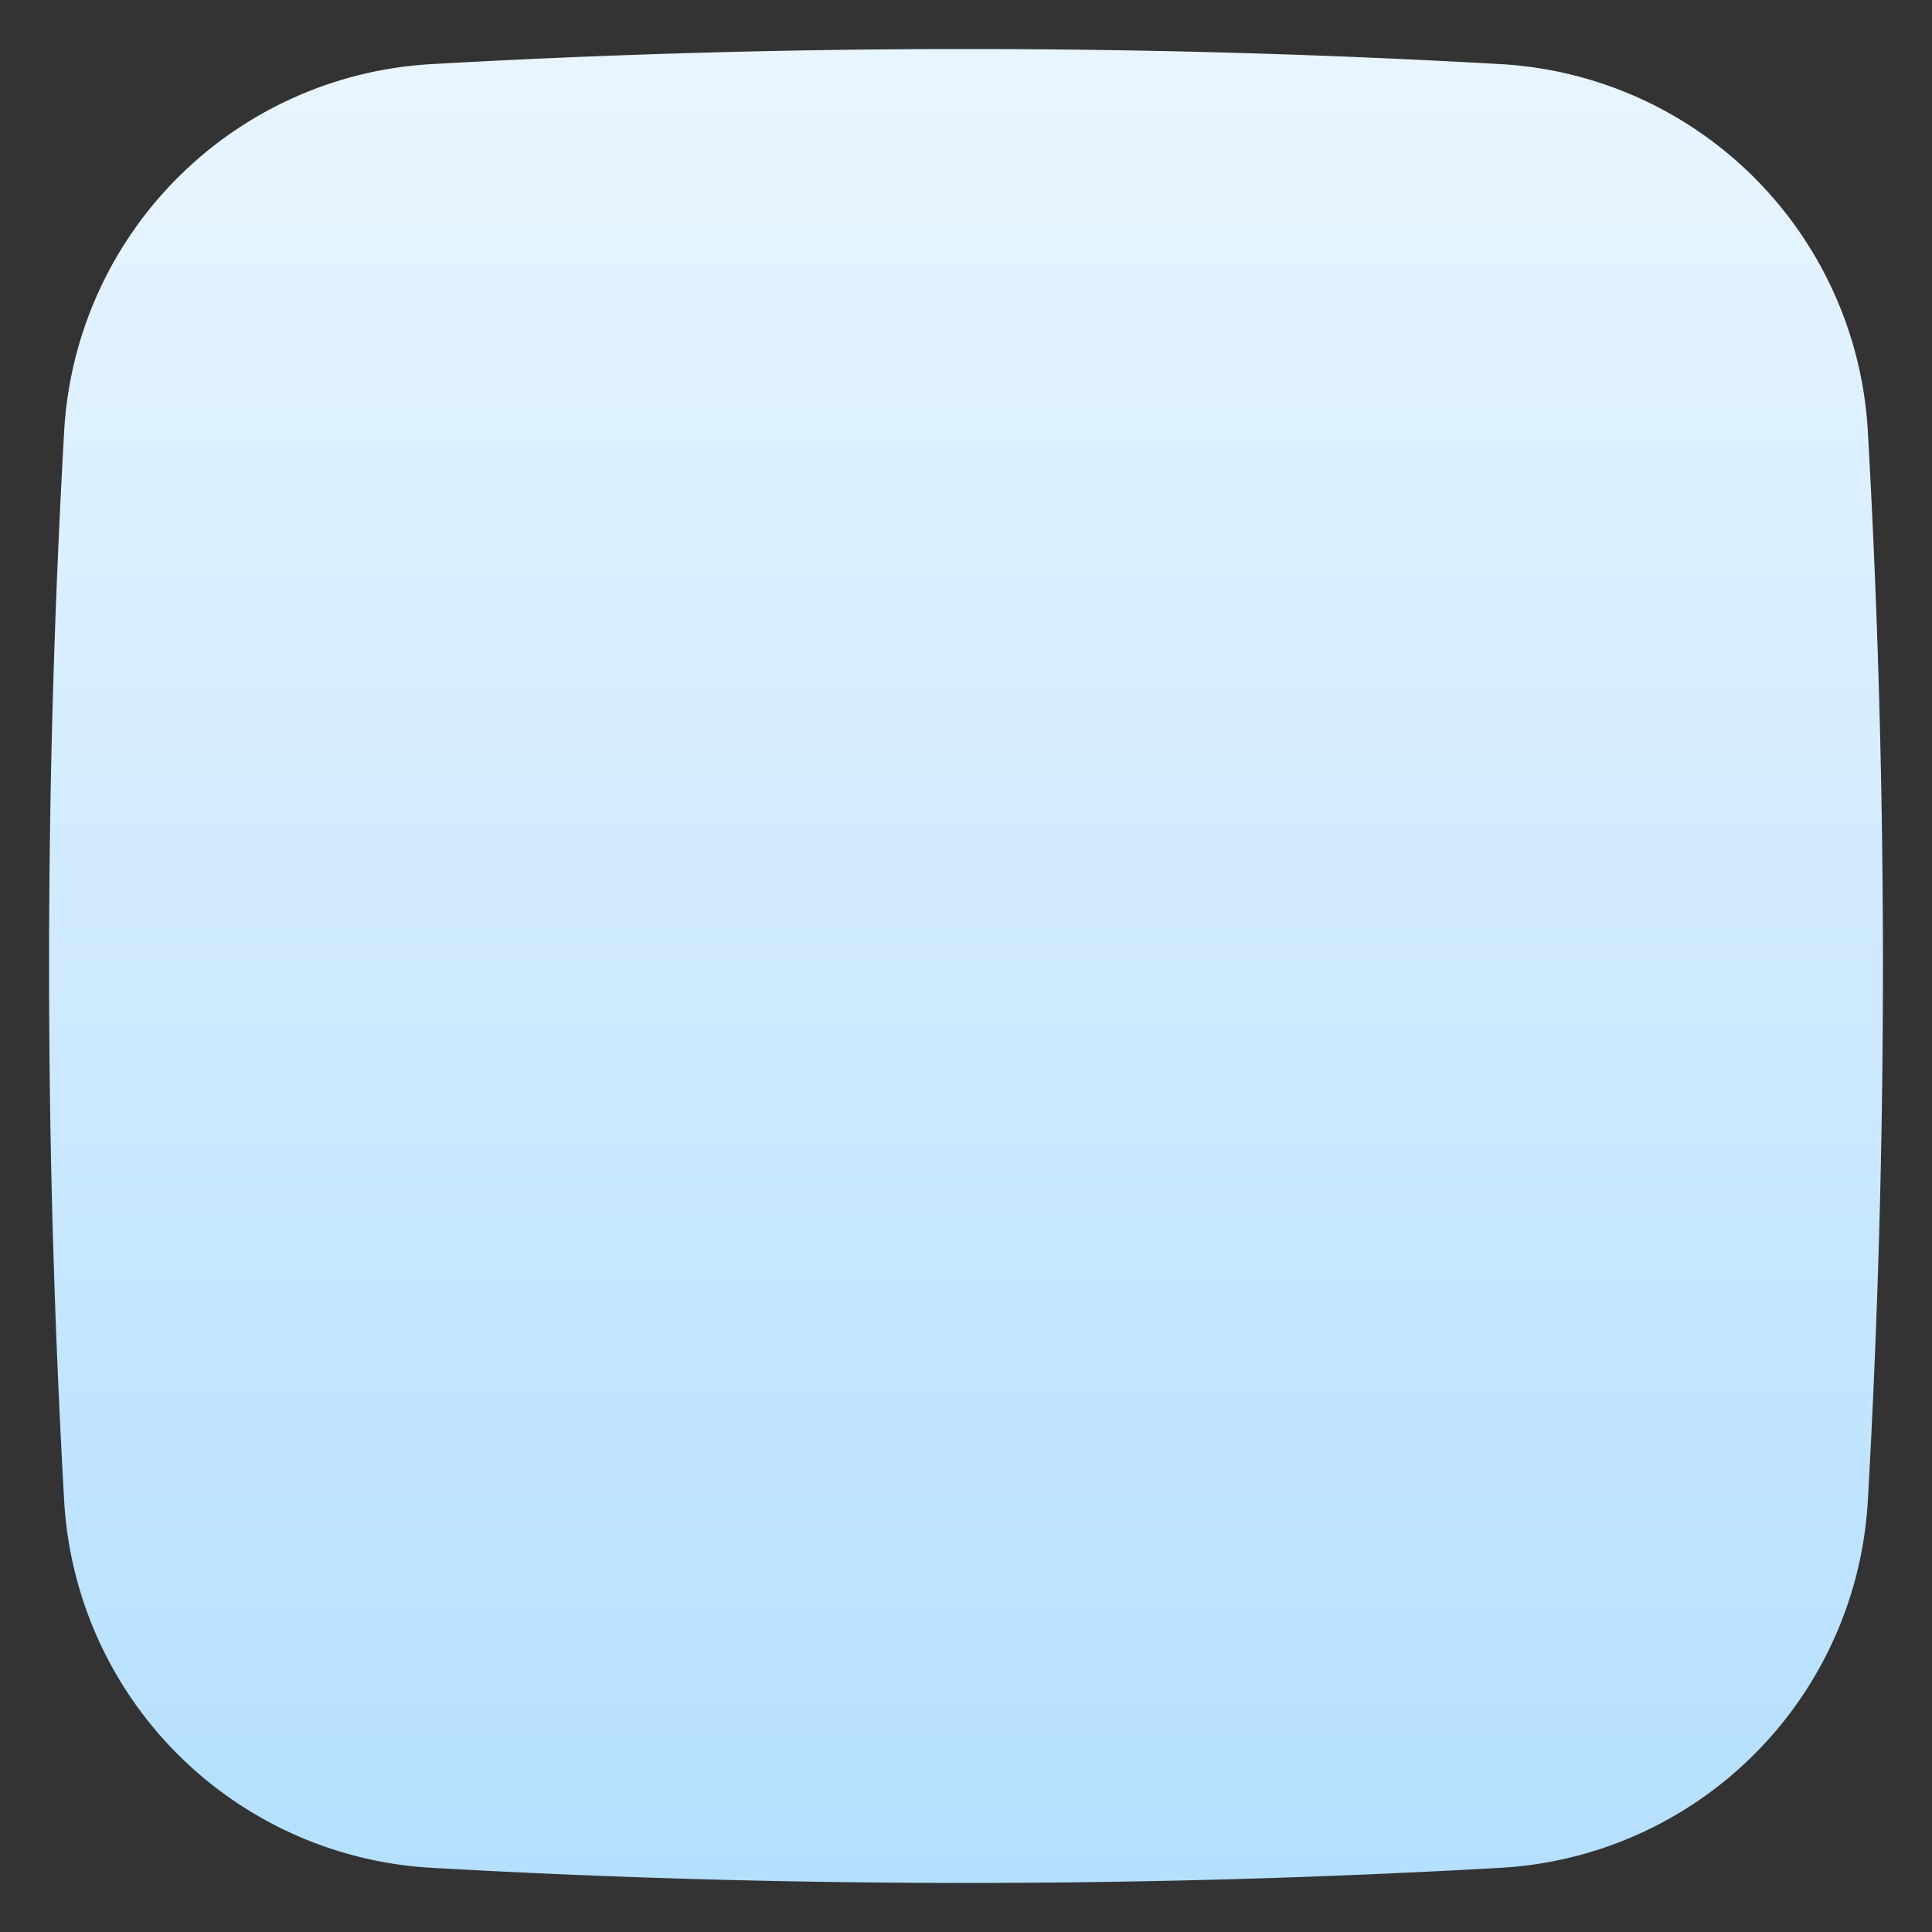 <?xml version="1.0"?>
<svg xmlns="http://www.w3.org/2000/svg" xmlns:xlink="http://www.w3.org/1999/xlink" xmlns:svgjs="http://svgjs.com/svgjs" version="1.1" width="512" height="512" x="0" y="0" viewBox="0 0 48 48" style="enable-background:new 0 0 512 512" xml:space="preserve" class=""><rect x="0" y="0" width="48" height="48" fill="#333333" stroke="none"/><g><linearGradient id="linear-gradient" gradientUnits="userSpaceOnUse" x1="24" x2="24" y1="1.68" y2="47.149"><stop stop-opacity="1" stop-color="#e8f5ff" offset="0"/><stop stop-opacity="1" stop-color="#b4dfff" offset="1"/></linearGradient><linearGradient id="linear-gradient-2" gradientUnits="userSpaceOnUse" x1="24" x2="24" y1="9.34" y2="37.774"><stop stop-opacity="1" stop-color="#466aff" offset="0"/><stop stop-opacity="1" stop-color="#06b8ff" offset="1"/></linearGradient><g id="Layer_2" data-name="Layer 2"><path d="m46.406 10.717a9.683 9.683 0 0 0 -9.124-9.124 235.401 235.401 0 0 0 -26.564 0 9.684 9.684 0 0 0 -9.124 9.124 235.41 235.41 0 0 0 0 26.564 9.684 9.684 0 0 0 9.124 9.124 234.815 234.815 0 0 0 26.564 0 9.683 9.683 0 0 0 9.124-9.124 235.41 235.41 0 0 0 0-26.564z" fill="url(#linear-gradient)" data-original="url(#linear-gradient)" class=""/></g><g id="Layer_3" fill="url(#linear-gradient-2)" data-name="Layer 3"><path d="m37.75 13a2.753 2.753 0 0 0 -2.75-2.75h-22a2.753 2.753 0 0 0 -2.75 2.75v3.25h27.5z" fill=""/><path d="m13 31.75h8.75v-4.75a2.25 2.25 0 0 1 4.5 0v4.75h8.75a2.748 2.748 0 0 0 2.75-2.75v-11.25h-27.5v11.25a2.748 2.748 0 0 0 2.75 2.75z" fill=""/><path d="m24 26.25a.75.75 0 0 0 -.75.75v8.19l-1.72-1.72a.75.75 0 0 0 -1.06 1.06l3 3a.763.763 0 0 0 1.061 0l3-3a.75.75 0 0 0 -1.061-1.06l-1.72 1.72v-8.19a.75.75 0 0 0 -.75-.75z" fill=""/></g></g></svg>
